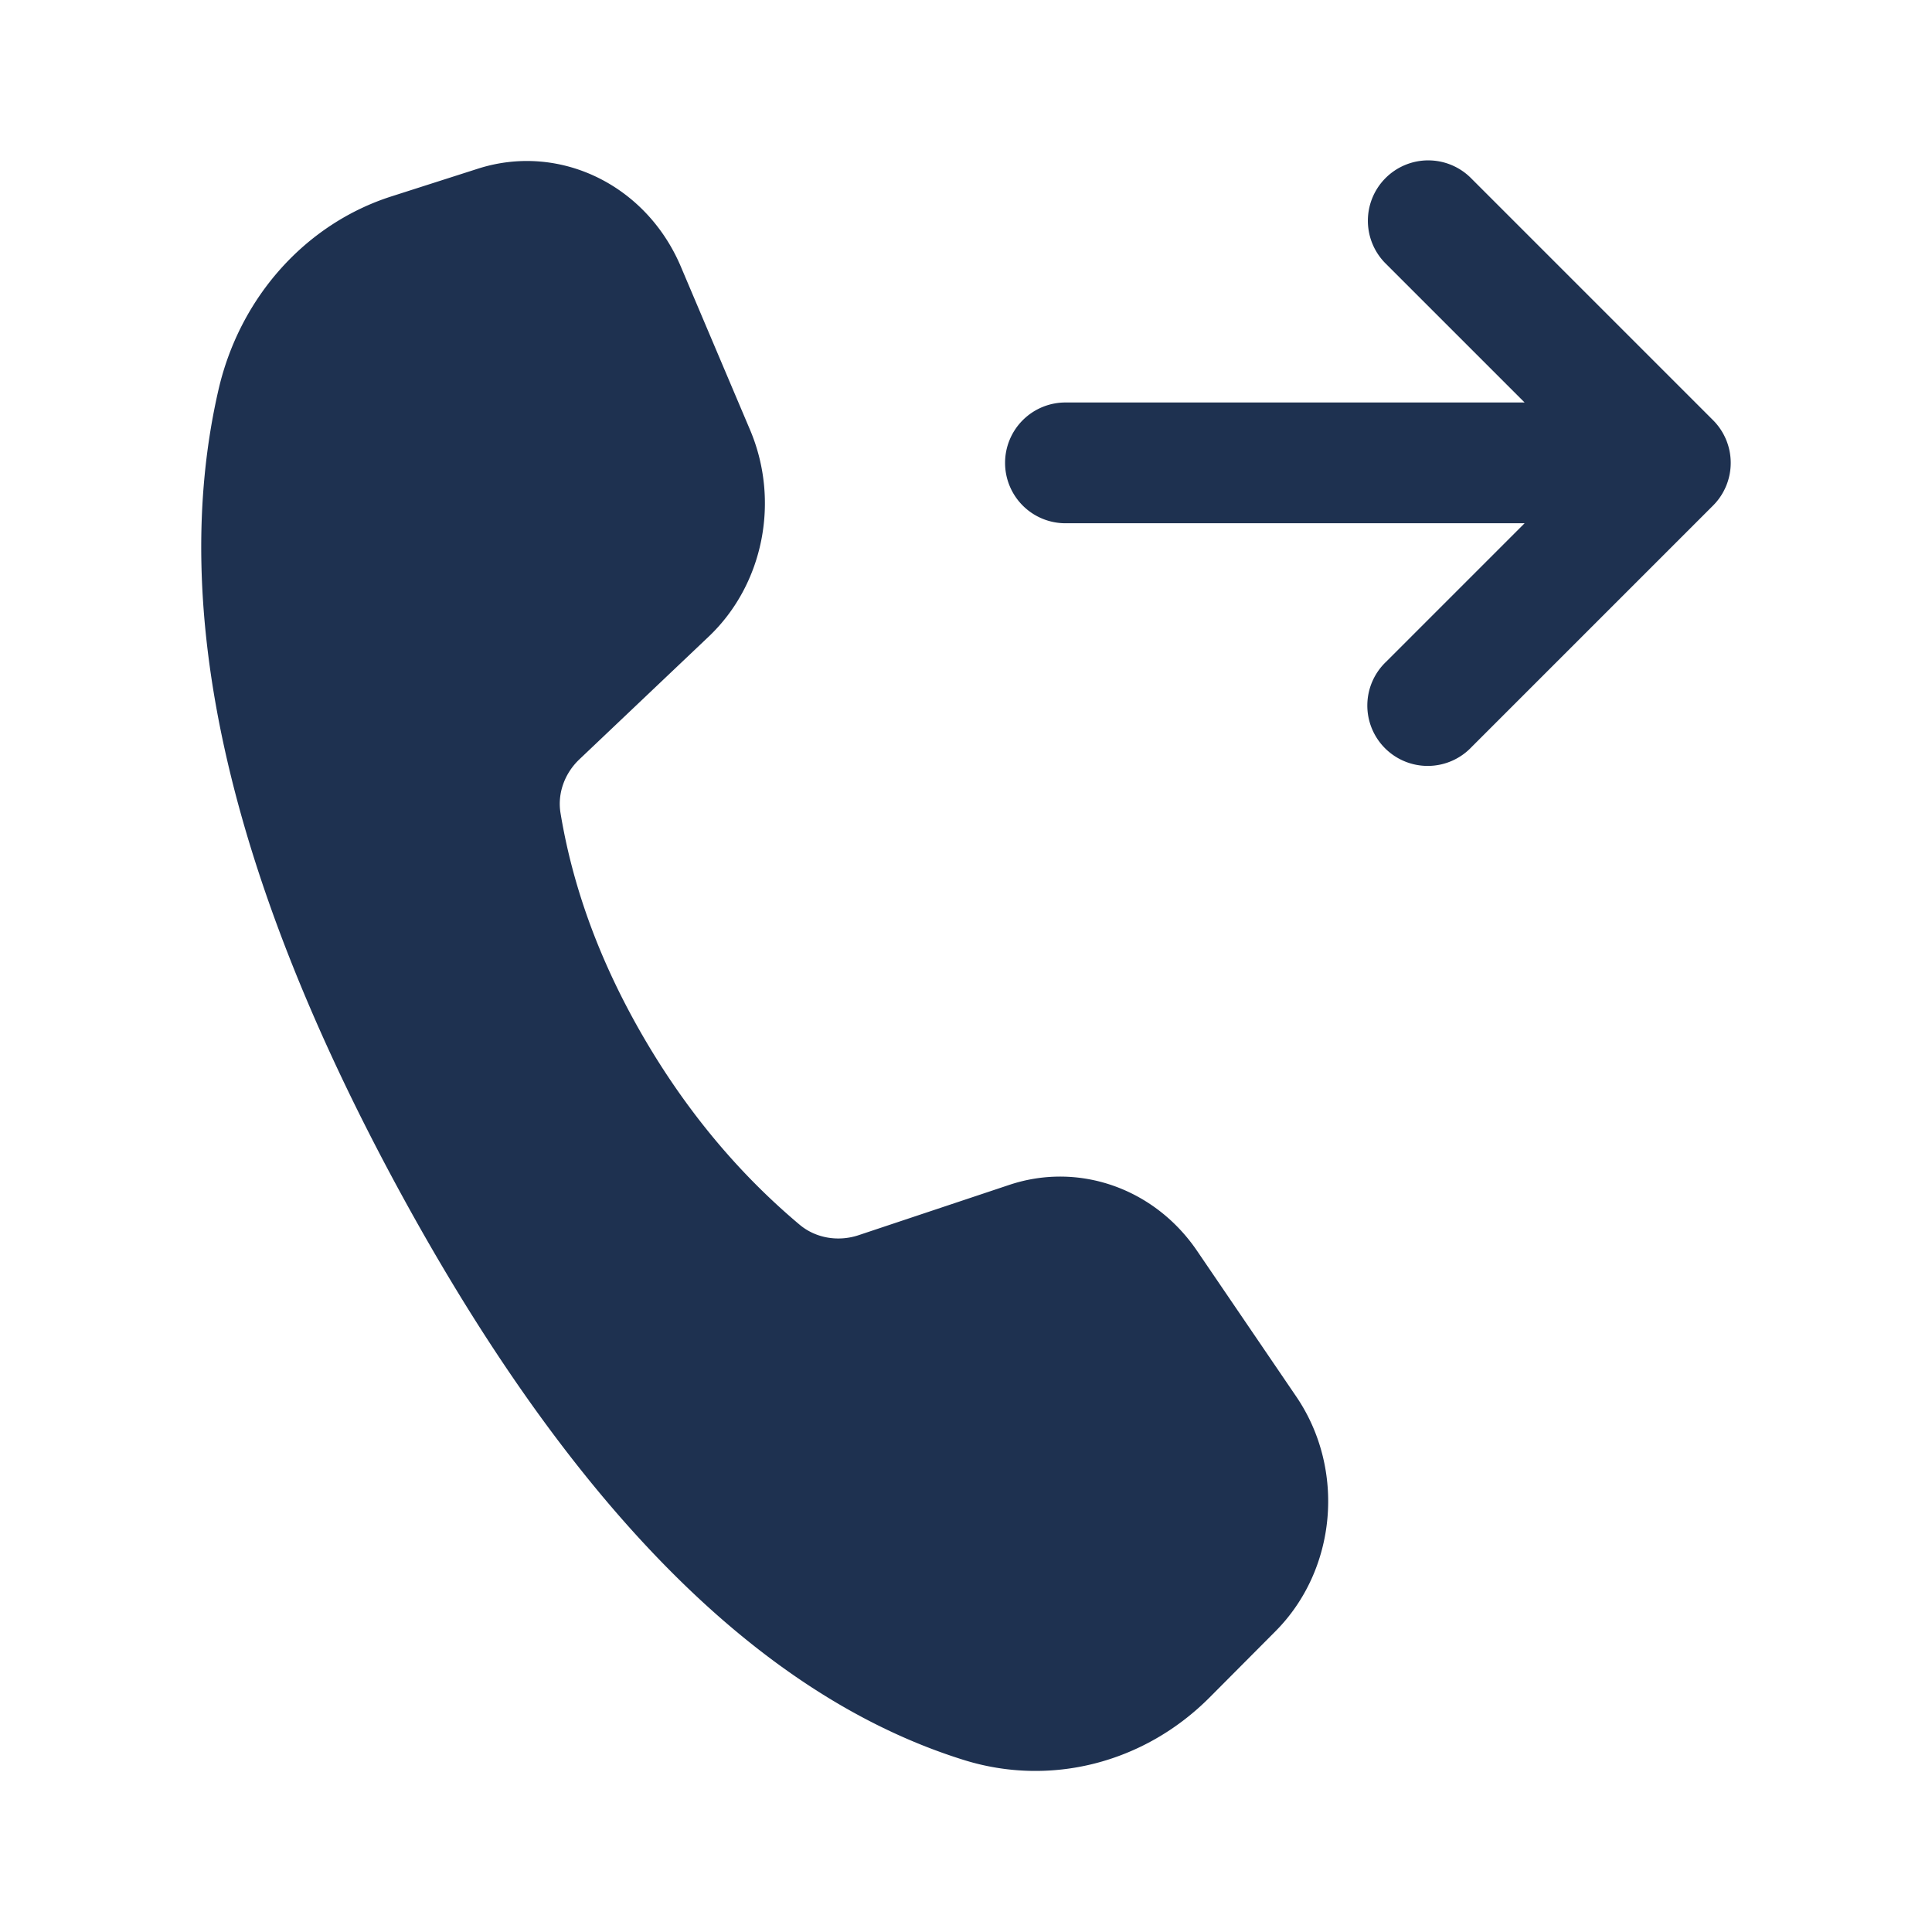 <svg xmlns="http://www.w3.org/2000/svg" viewBox="0 0 172 172"><g fill="none" stroke-miterlimit="10" font-family="none" font-weight="none" font-size="none" text-anchor="none" style="mix-blend-mode:normal"><path d="M0 172V0h172v172z"/><path d="M127.152 14.277a5.376 5.376 0 0 0-3.744 9.232l12.325 12.324H94.958a5.376 5.376 0 1 0 0 10.75h40.775l-12.325 12.325a5.376 5.376 0 1 0 7.6 7.6l21.5-21.5a5.376 5.376 0 0 0 0-7.6l-21.5-21.5a5.376 5.376 0 0 0-3.856-1.63zm-79.148.098c-1.79-.139-3.63.06-5.438.637l-7.712 2.47c-7.65 2.445-13.513 8.994-15.405 17.225-4.497 19.557.899 43.367 16.174 71.428 15.265 28.026 31.992 44.876 50.188 50.552 7.708 2.404 16.044.284 21.878-5.571l5.858-5.886c5.468-5.49 6.262-14.423 1.855-20.898l-8.833-12.976c-3.791-5.568-10.524-7.932-16.706-5.872l-13.423 4.48c-1.792.598-3.802.283-5.25-.931-5.464-4.59-10.1-10.163-13.906-16.706-3.812-6.558-6.272-13.206-7.383-19.946-.29-1.763.382-3.548 1.68-4.78l11.512-10.926c4.88-4.63 6.365-12.074 3.682-18.406l-6.16-14.53c-2.321-5.477-7.243-8.946-12.61-9.364z" fill="#1e3150"/></g></svg>